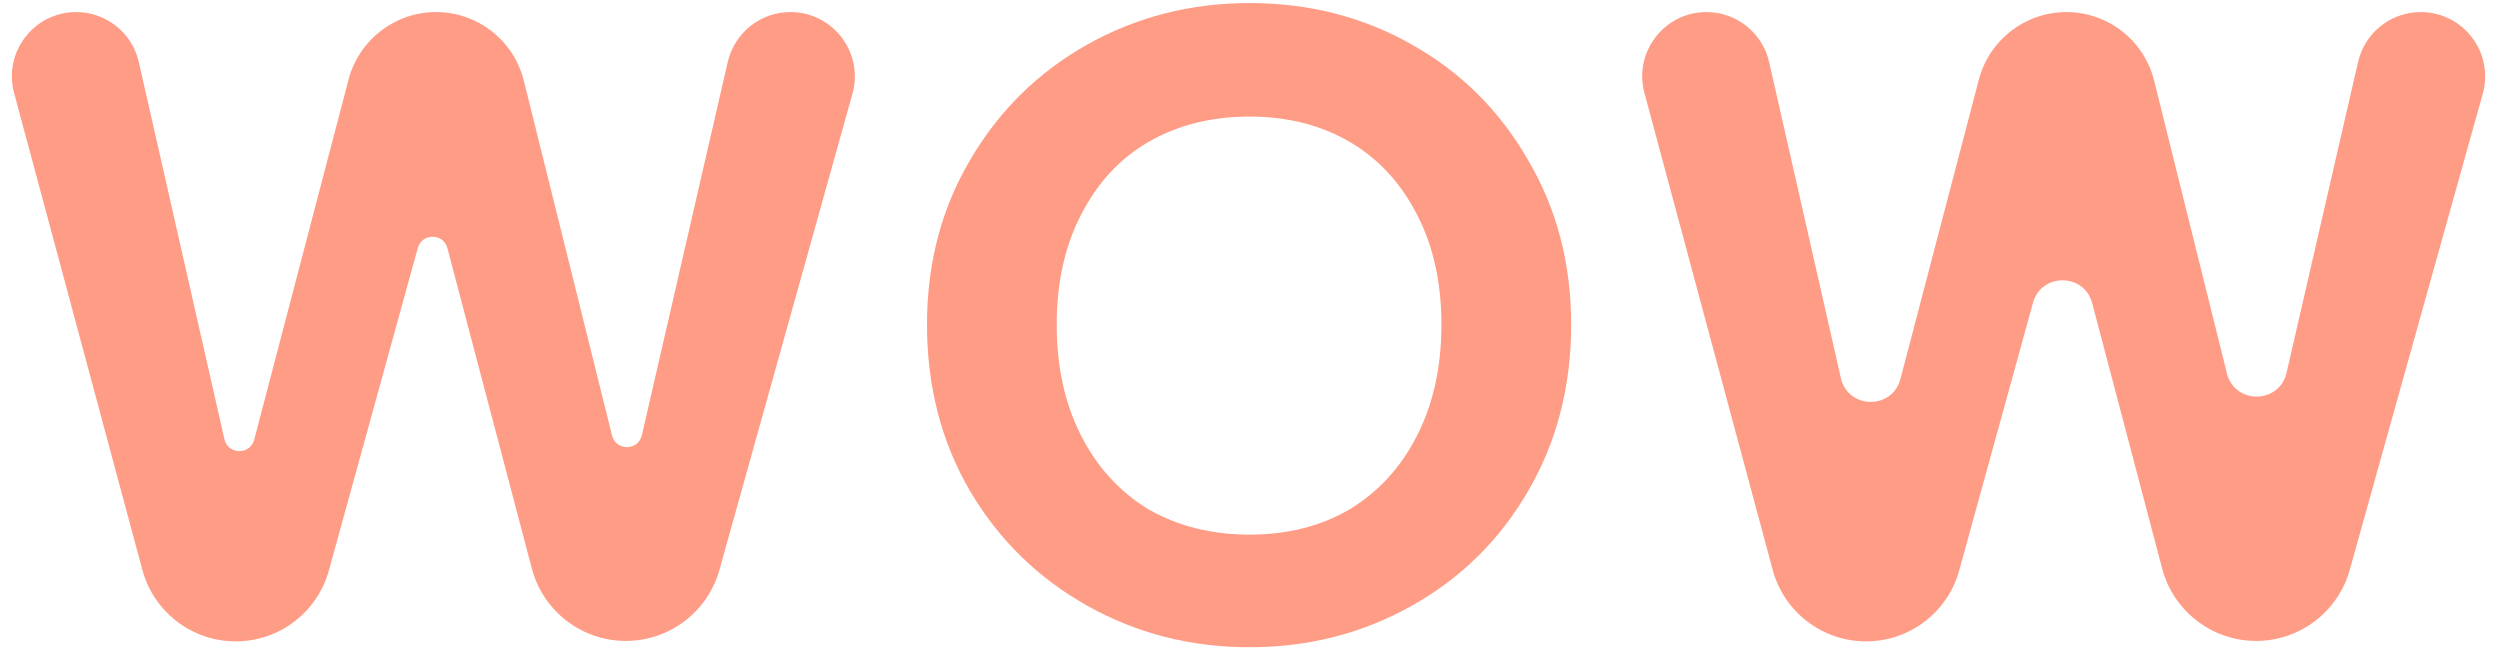<svg width="163" height="43" viewBox="0 0 163 43" fill="none" xmlns="http://www.w3.org/2000/svg">
<path d="M51.538 0.787C54.316 0.787 56.327 3.438 55.58 6.113L46.907 37.157C46.142 39.895 43.647 41.789 40.803 41.789V41.789C37.926 41.789 35.409 39.85 34.676 37.067L29.171 16.181C28.91 15.193 27.511 15.185 27.24 16.17L21.445 37.19C20.696 39.91 18.229 41.801 15.407 41.818V41.818C12.542 41.835 10.025 39.918 9.281 37.152L0.92 6.065C0.204 3.404 2.21 0.787 4.966 0.787V0.787C6.923 0.787 8.619 2.142 9.052 4.05L14.632 28.635C14.863 29.656 16.309 29.68 16.574 28.667L22.725 5.191C23.404 2.597 25.749 0.787 28.43 0.787V0.787C31.14 0.787 33.501 2.633 34.155 5.263L39.905 28.394C40.159 29.415 41.614 29.402 41.85 28.377L47.448 4.043C47.887 2.138 49.583 0.787 51.538 0.787V0.787Z" fill="#FF9C86"/>
<path d="M81.469 42.2C77.631 42.2 74.107 41.299 70.896 39.498C67.685 37.697 65.139 35.21 63.259 32.038C61.38 28.827 60.44 25.204 60.44 21.171C60.44 17.176 61.38 13.593 63.259 10.421C65.139 7.21 67.685 4.704 70.896 2.902C74.107 1.101 77.631 0.2 81.469 0.2C85.346 0.2 88.871 1.101 92.043 2.902C95.254 4.704 97.78 7.21 99.62 10.421C101.5 13.593 102.44 17.176 102.44 21.171C102.44 25.204 101.5 28.827 99.62 32.038C97.78 35.21 95.254 37.697 92.043 39.498C88.831 41.299 85.307 42.2 81.469 42.2ZM81.469 34.857C83.936 34.857 86.11 34.309 87.989 33.213C89.869 32.077 91.338 30.471 92.395 28.396C93.452 26.32 93.981 23.912 93.981 21.171C93.981 18.429 93.452 16.041 92.395 14.004C91.338 11.929 89.869 10.343 87.989 9.246C86.11 8.15 83.936 7.601 81.469 7.601C79.002 7.601 76.809 8.15 74.89 9.246C73.01 10.343 71.542 11.929 70.485 14.004C69.427 16.041 68.898 18.429 68.898 21.171C68.898 23.912 69.427 26.32 70.485 28.396C71.542 30.471 73.01 32.077 74.89 33.213C76.809 34.309 79.002 34.857 81.469 34.857Z" fill="#FF9C86"/>
<path d="M157.834 0.787C160.612 0.787 162.623 3.438 161.876 6.113L153.203 37.157C152.438 39.895 149.943 41.789 147.1 41.789V41.789C144.222 41.789 141.706 39.85 140.972 37.067L136.412 19.768C135.892 17.792 133.093 17.776 132.55 19.746L127.742 37.19C126.992 39.91 124.525 41.801 121.703 41.818V41.818C118.838 41.835 116.322 39.918 115.578 37.152L107.217 6.065C106.501 3.404 108.506 0.787 111.263 0.787V0.787C113.22 0.787 114.916 2.142 115.349 4.05L120.023 24.645C120.486 26.686 123.377 26.734 123.908 24.709L129.021 5.191C129.701 2.597 132.045 0.787 134.727 0.787V0.787C137.436 0.787 139.797 2.633 140.451 5.263L145.194 24.339C145.701 26.38 148.612 26.355 149.084 24.304L153.745 4.043C154.183 2.138 155.879 0.787 157.834 0.787V0.787Z" fill="#FF9C86"/>
</svg>
